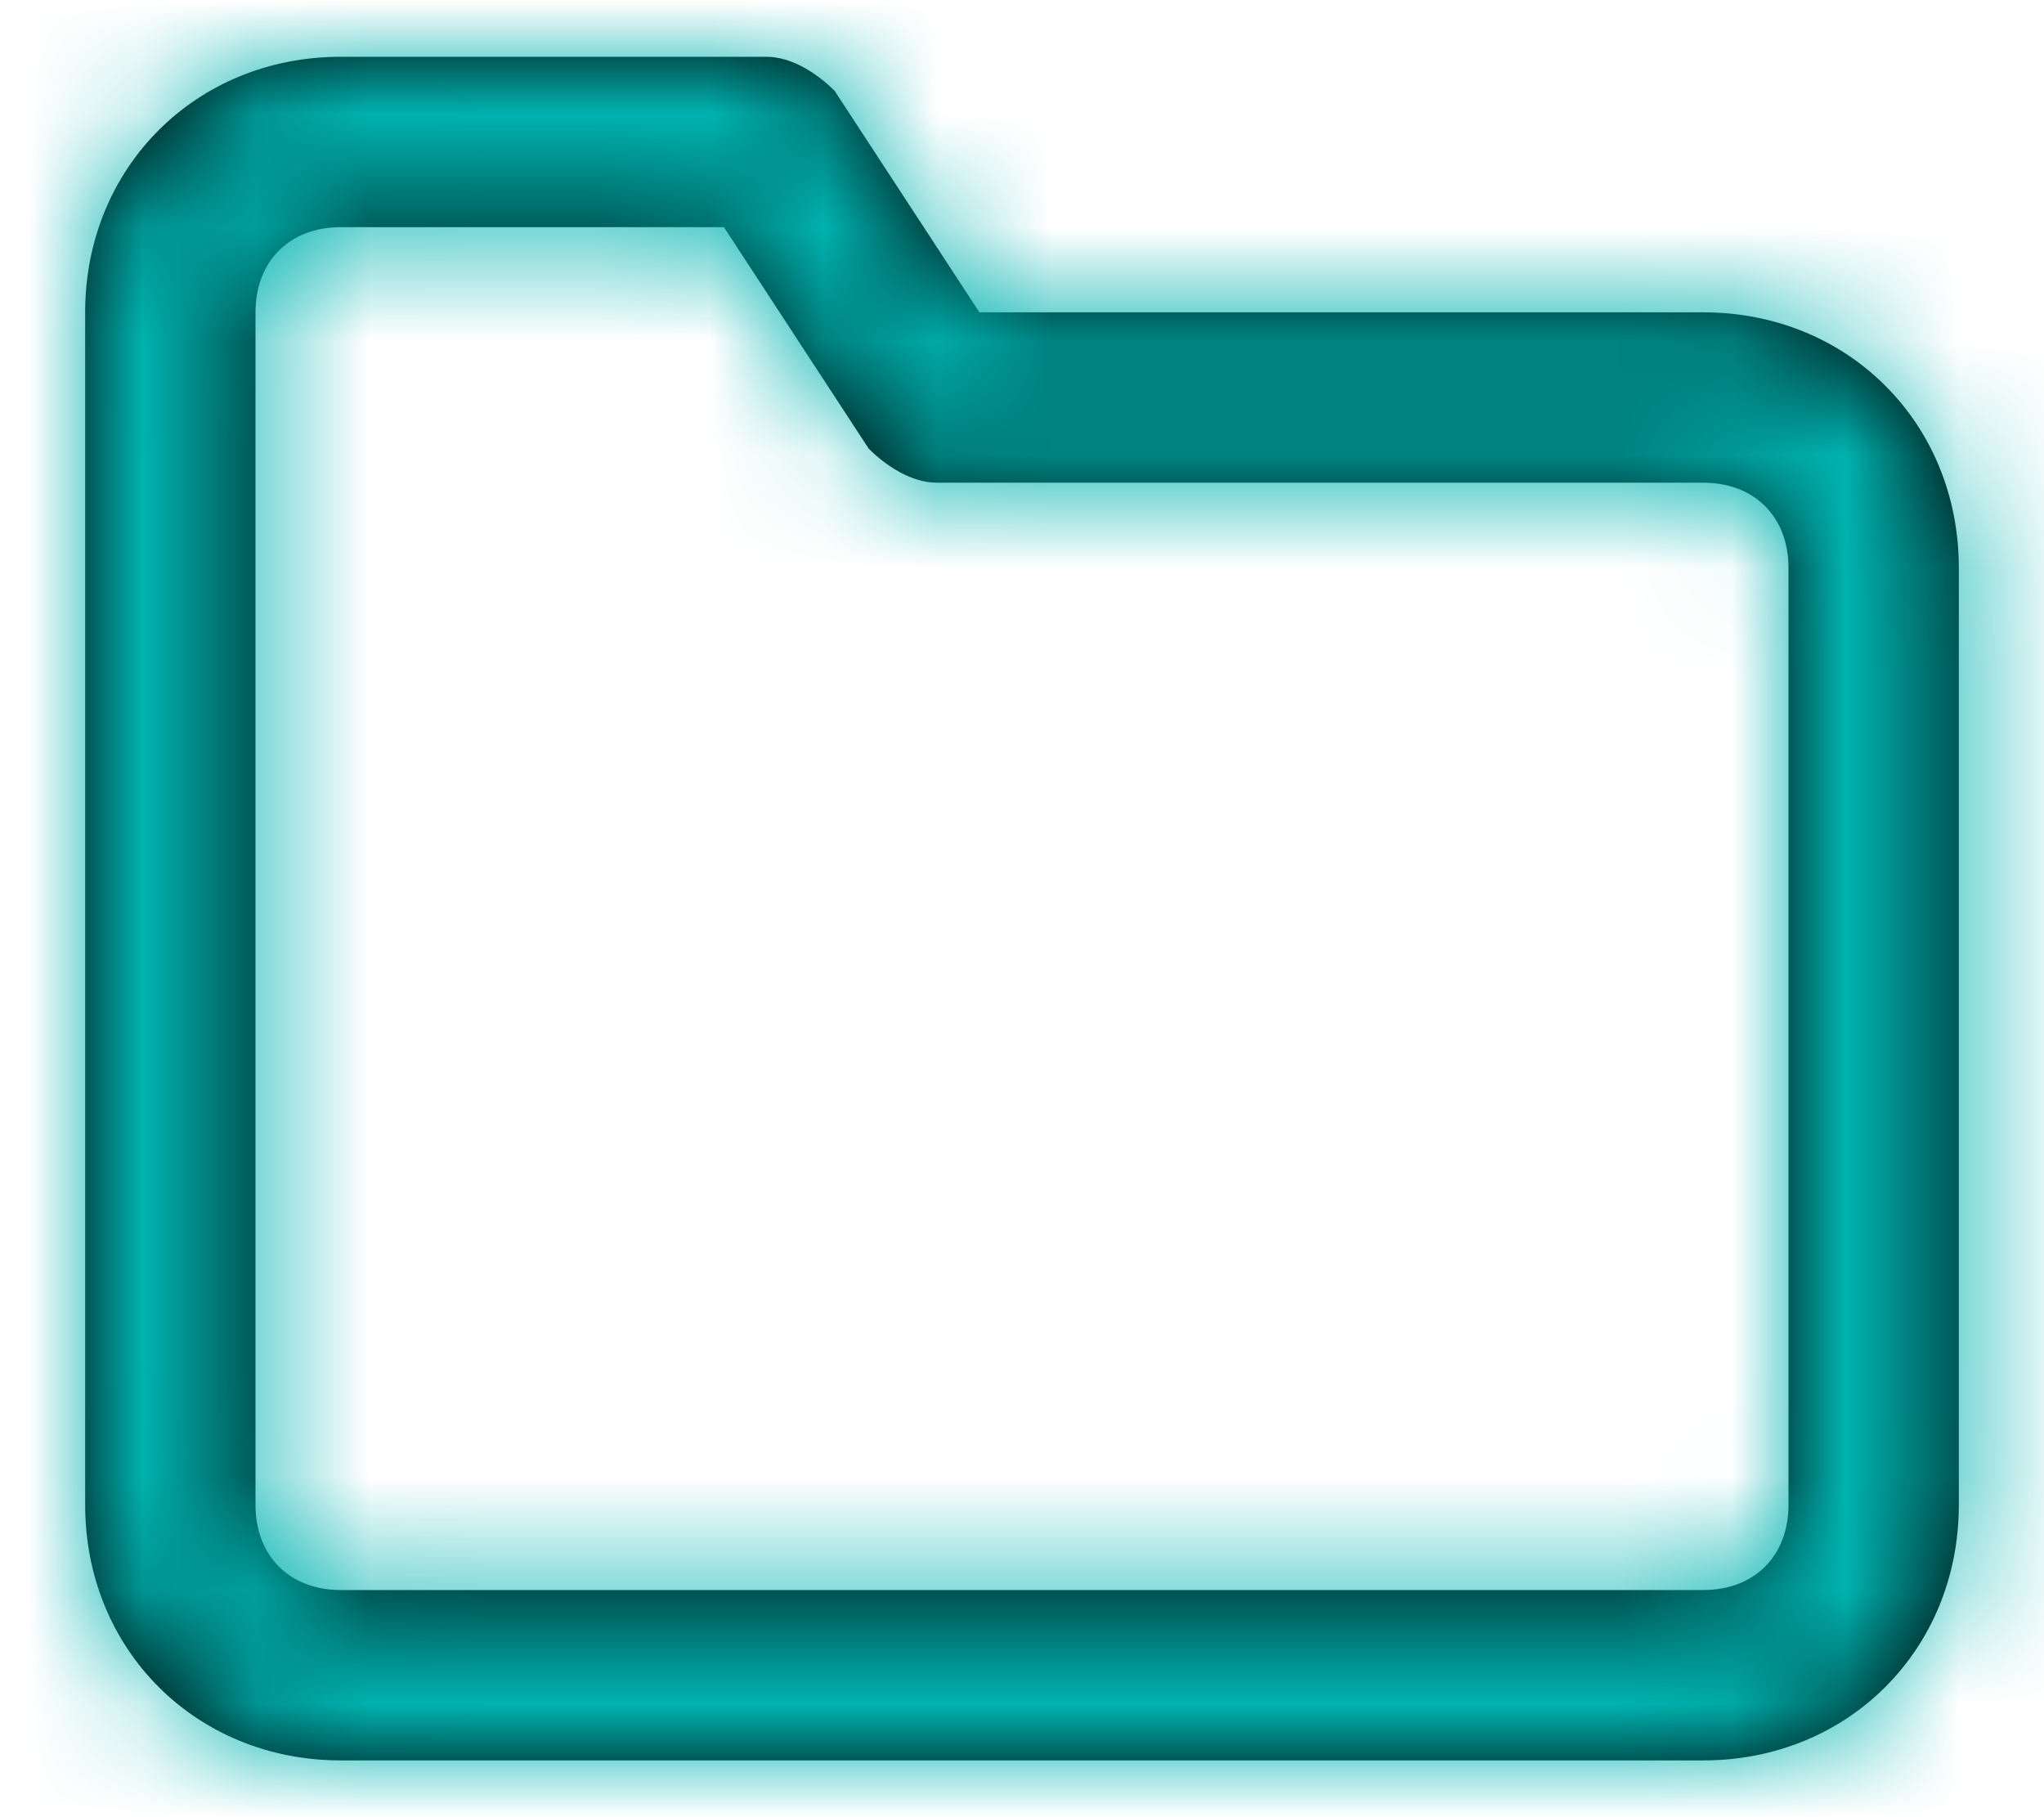 <?xml version="1.0" encoding="UTF-8"?>
<svg width="18px" height="16px" viewBox="0 0 18 16" version="1.1" xmlns="http://www.w3.org/2000/svg" xmlns:xlink="http://www.w3.org/1999/xlink">
    <title>icon</title>
    <defs>
        <path d="M14.25,2.25 L7.875,2.25 L6.6,0.3 C6.45,0.15 6.225,0 6,0 L2.25,0 C0.975,0 0,0.975 0,2.25 L0,12.75 C0,14.025 0.975,15 2.25,15 L14.25,15 C15.525,15 16.5,14.025 16.5,12.75 L16.5,4.5 C16.5,3.225 15.525,2.25 14.25,2.25 Z M15,12.75 C15,13.2 14.7,13.5 14.25,13.5 L2.25,13.5 C1.8,13.5 1.5,13.2 1.5,12.75 L1.5,2.25 C1.5,1.8 1.8,1.5 2.25,1.5 L5.625,1.5 L6.9,3.45 C7.05,3.6 7.275,3.75 7.5,3.75 L14.25,3.75 C14.7,3.75 15,4.05 15,4.5 L15,12.75 Z" id="path-1"></path>
    </defs>
    <g id="REX-desktop" stroke="none" stroke-width="1" fill="none" fill-rule="evenodd">
        <g id="06.1a.New" transform="translate(-476, -625)">
            <g id="Group-6" transform="translate(120, 341)">
                <g id="Group" transform="translate(0, 164)">
                    <g id="button/with-icon-outline-small" transform="translate(344, 109.5)">
                        <g id="icon" transform="translate(12.75, 11)">
                            <mask id="mask-2" fill="white">
                                <use xlink:href="#path-1"></use>
                            </mask>
                            <use id="Mask" fill="#000000" fill-rule="nonzero" xlink:href="#path-1"></use>
                            <g id="Icon-Color" mask="url(#mask-2)" fill="#00B3B0">
                                <g transform="translate(-0.75, -1.5)" id="Shape">
                                    <rect x="0" y="0" width="18" height="18"></rect>
                                </g>
                            </g>
                        </g>
                    </g>
                </g>
            </g>
        </g>
    </g>
</svg>